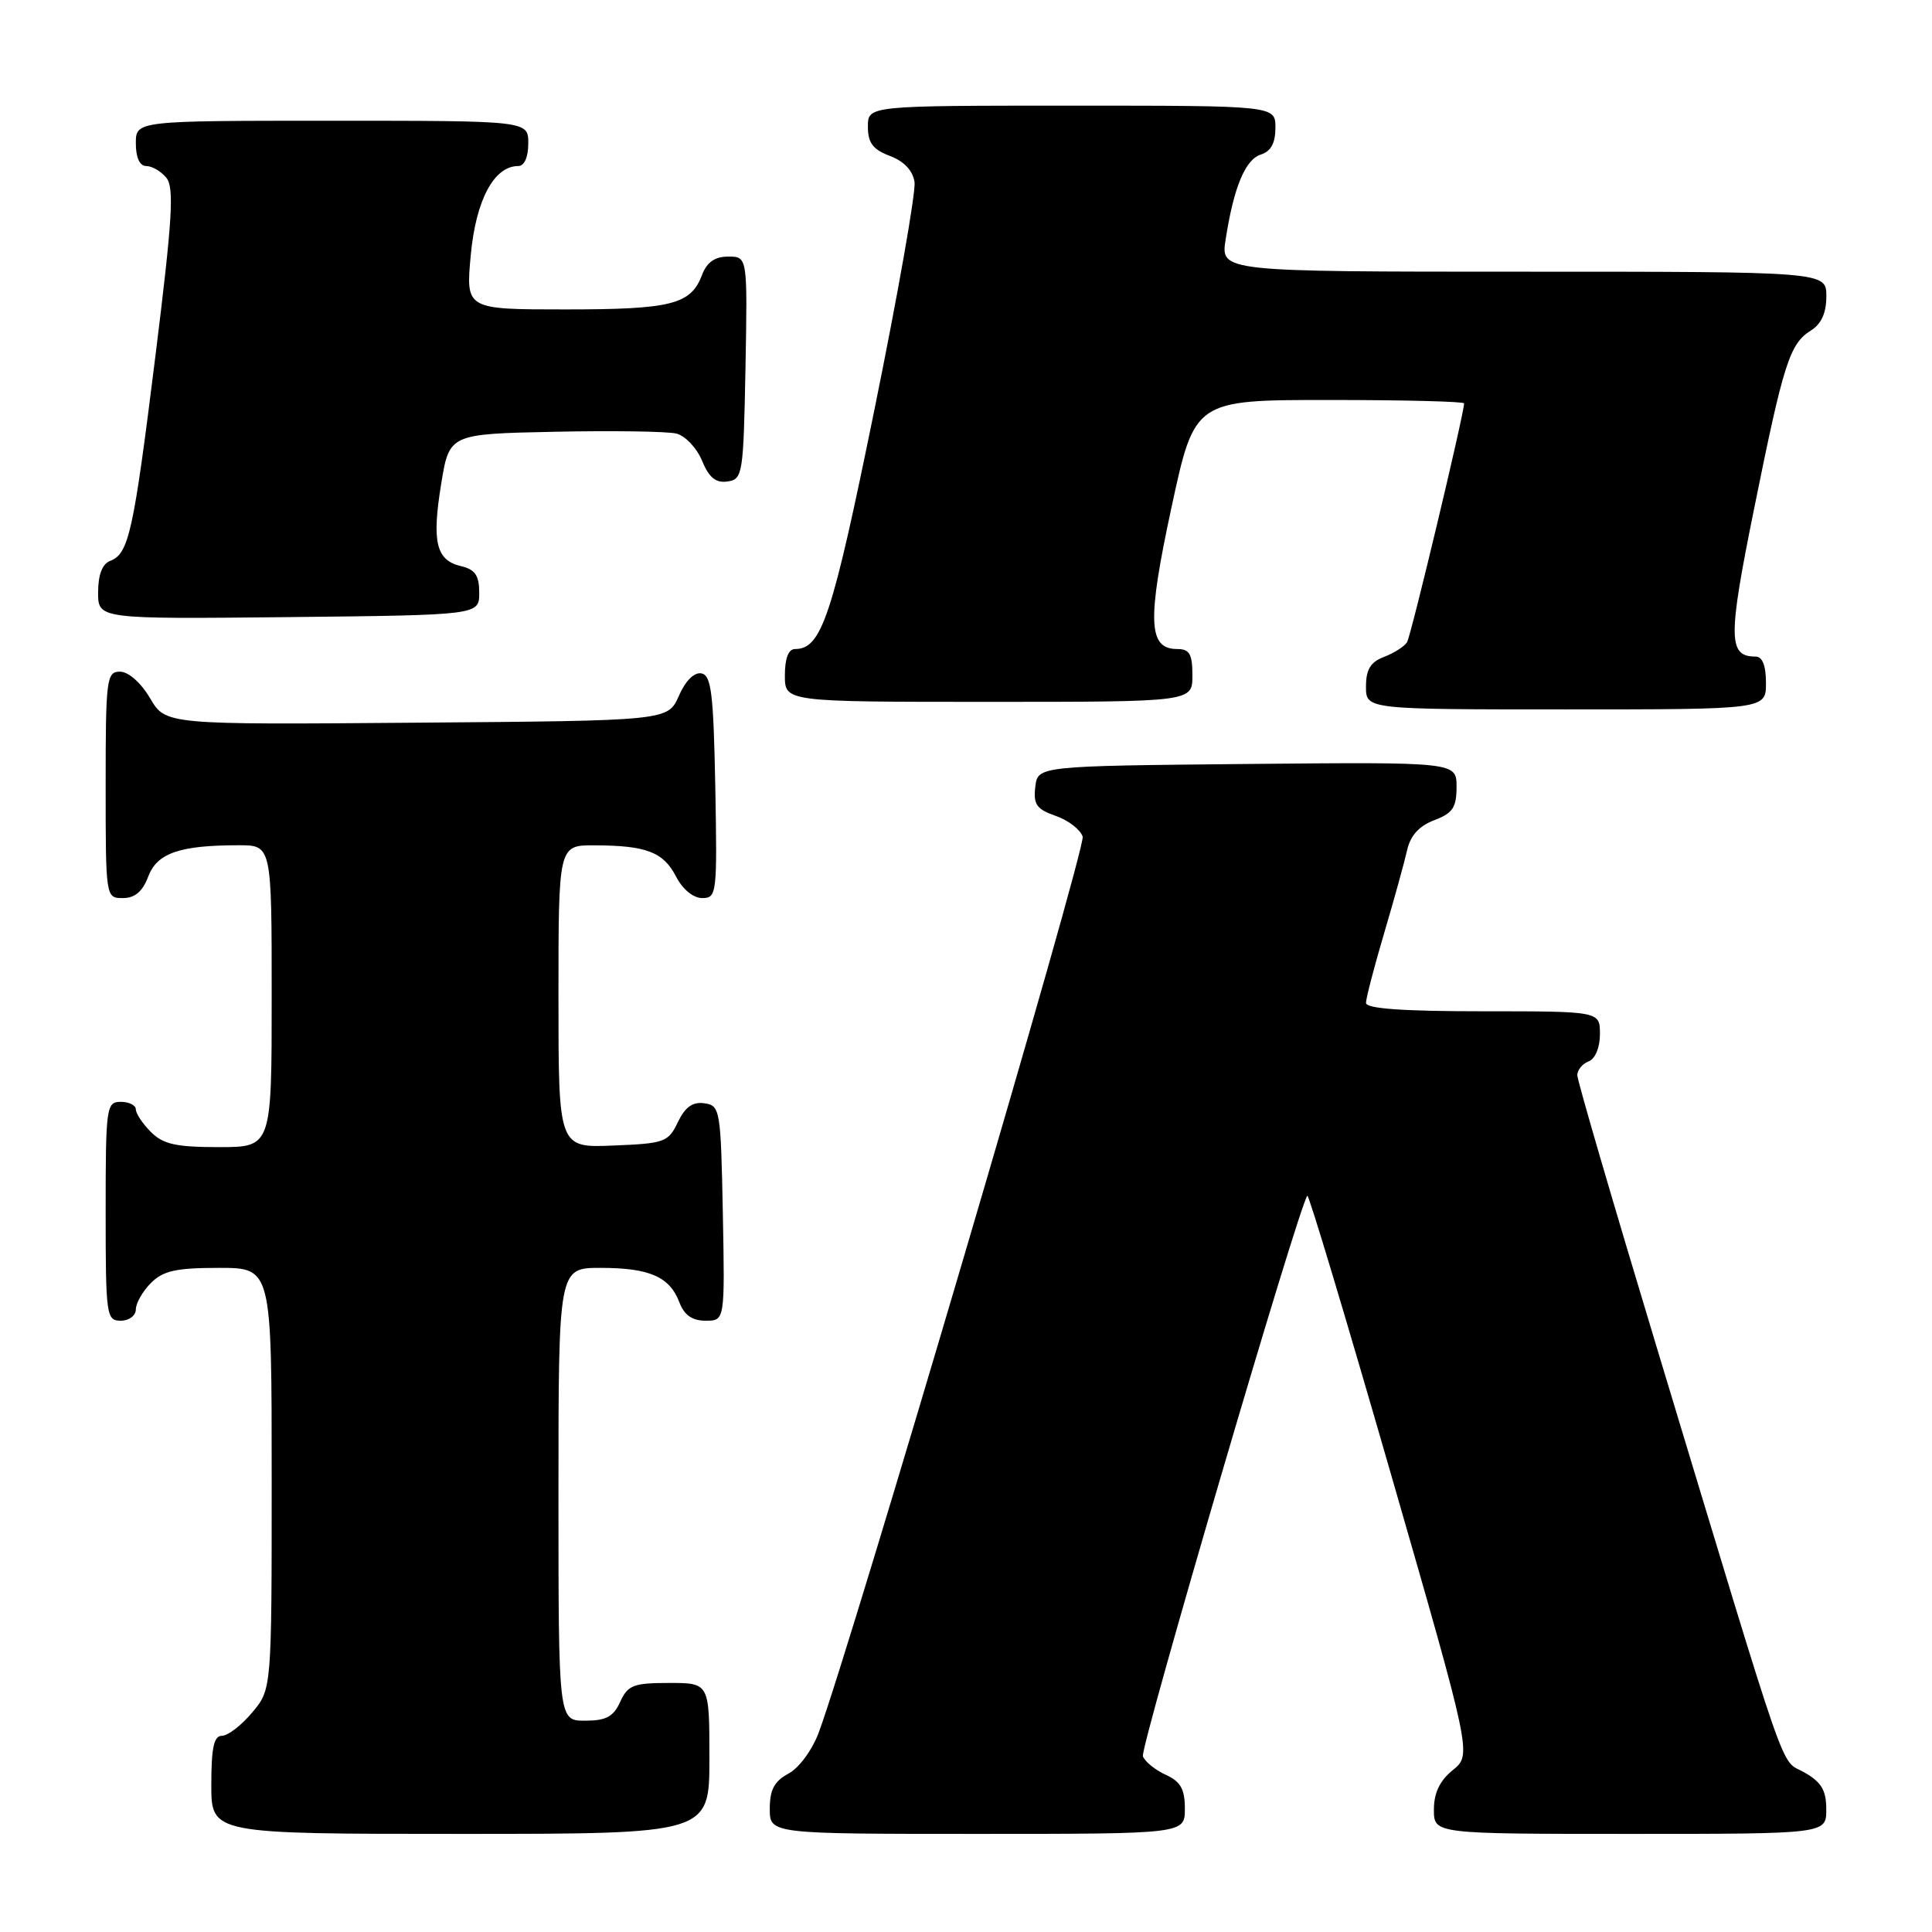 <?xml version="1.0" encoding="UTF-8" standalone="no"?>
<!DOCTYPE svg PUBLIC "-//W3C//DTD SVG 1.1//EN" "http://www.w3.org/Graphics/SVG/1.1/DTD/svg11.dtd" >
<svg xmlns="http://www.w3.org/2000/svg" xmlns:xlink="http://www.w3.org/1999/xlink" version="1.1" viewBox="0 0 256 256">
 <g >
 <path fill="currentColor"
d=" M 94.00 233.00 C 94.00 223.00 94.00 223.00 88.66 223.00 C 83.94 223.00 83.19 223.29 82.18 225.50 C 81.28 227.48 80.31 228.00 77.52 228.00 C 74.00 228.00 74.00 228.00 74.00 198.00 C 74.00 168.00 74.00 168.00 79.57 168.00 C 86.05 168.00 88.73 169.17 90.02 172.56 C 90.67 174.27 91.72 175.00 93.50 175.00 C 96.05 175.00 96.05 175.00 95.78 160.75 C 95.51 146.99 95.42 146.49 93.33 146.19 C 91.78 145.97 90.79 146.68 89.82 148.69 C 88.56 151.34 88.07 151.52 81.24 151.79 C 74.00 152.09 74.00 152.09 74.00 132.04 C 74.00 112.00 74.00 112.00 78.75 112.01 C 85.63 112.03 87.89 112.89 89.57 116.13 C 90.45 117.84 91.86 119.00 93.05 119.00 C 94.98 119.00 95.04 118.43 94.78 104.26 C 94.54 91.87 94.25 89.48 92.95 89.23 C 91.99 89.04 90.83 90.20 89.95 92.21 C 88.50 95.50 88.50 95.50 55.22 95.76 C 21.95 96.03 21.95 96.03 19.88 92.51 C 18.66 90.45 17.02 89.00 15.90 89.00 C 14.12 89.00 14.00 89.93 14.00 104.00 C 14.00 118.95 14.01 119.00 16.28 119.00 C 17.87 119.00 18.89 118.14 19.64 116.15 C 20.81 113.04 23.80 112.00 31.63 112.00 C 36.00 112.00 36.00 112.00 36.00 132.00 C 36.00 152.00 36.00 152.00 29.00 152.00 C 23.33 152.00 21.62 151.62 20.00 150.00 C 18.90 148.90 18.00 147.55 18.00 147.00 C 18.00 146.45 17.10 146.00 16.00 146.00 C 14.09 146.00 14.00 146.67 14.00 160.50 C 14.00 174.33 14.09 175.00 16.00 175.00 C 17.11 175.00 18.00 174.33 18.00 173.50 C 18.00 172.68 18.90 171.10 20.00 170.00 C 21.62 168.38 23.33 168.00 29.00 168.00 C 36.00 168.00 36.00 168.00 36.00 195.92 C 36.00 223.85 36.00 223.85 33.41 226.92 C 31.99 228.62 30.19 230.00 29.41 230.00 C 28.34 230.00 28.00 231.57 28.00 236.50 C 28.00 243.00 28.00 243.00 61.00 243.00 C 94.00 243.00 94.00 243.00 94.00 233.00 Z  M 157.00 239.66 C 157.00 237.06 156.44 236.07 154.47 235.17 C 153.08 234.54 151.72 233.43 151.44 232.72 C 151.03 231.63 172.19 159.48 173.23 158.44 C 173.42 158.25 178.40 174.83 184.30 195.30 C 195.02 232.50 195.02 232.50 192.51 234.54 C 190.77 235.95 190.00 237.57 190.00 239.79 C 190.00 243.00 190.00 243.00 216.00 243.00 C 242.00 243.00 242.00 243.00 241.99 239.75 C 241.99 237.21 241.35 236.14 239.06 234.84 C 235.78 232.97 237.41 237.66 219.55 178.61 C 213.75 159.42 209.00 143.16 209.00 142.47 C 209.00 141.78 209.68 140.95 210.50 140.64 C 211.38 140.30 212.00 138.80 212.00 137.03 C 212.00 134.00 212.00 134.00 196.50 134.00 C 185.85 134.00 181.00 133.65 181.00 132.89 C 181.00 132.29 182.08 128.12 183.41 123.64 C 184.73 119.17 186.10 114.22 186.45 112.65 C 186.89 110.71 188.04 109.44 190.05 108.68 C 192.50 107.75 193.00 107.00 193.00 104.26 C 193.00 100.97 193.00 100.97 165.25 101.23 C 137.50 101.50 137.50 101.50 137.18 104.28 C 136.91 106.60 137.36 107.23 139.89 108.11 C 141.56 108.69 143.16 109.93 143.46 110.86 C 143.92 112.32 112.77 218.02 108.48 229.59 C 107.62 231.89 105.87 234.27 104.48 235.01 C 102.60 236.02 102.00 237.15 102.00 239.67 C 102.00 243.00 102.00 243.00 129.50 243.00 C 157.00 243.00 157.00 243.00 157.00 239.66 Z  M 234.00 90.50 C 234.00 88.19 233.53 87.00 232.62 87.00 C 228.98 87.00 228.95 84.57 232.43 67.40 C 236.33 48.09 237.14 45.55 239.96 43.79 C 241.34 42.93 242.00 41.46 242.00 39.26 C 242.00 36.00 242.00 36.00 201.87 36.00 C 161.74 36.00 161.74 36.00 162.40 31.75 C 163.47 24.83 165.00 21.14 167.06 20.48 C 168.40 20.06 169.00 18.96 169.00 16.93 C 169.00 14.00 169.00 14.00 142.00 14.00 C 115.00 14.00 115.00 14.00 115.00 16.78 C 115.00 18.93 115.66 19.81 117.91 20.66 C 119.80 21.37 120.95 22.60 121.18 24.13 C 121.37 25.43 118.98 39.01 115.86 54.31 C 110.27 81.75 108.87 86.00 105.35 86.00 C 104.47 86.00 104.00 87.23 104.00 89.50 C 104.00 93.00 104.00 93.00 131.00 93.00 C 158.00 93.00 158.00 93.00 158.00 89.50 C 158.00 86.65 157.62 86.00 155.98 86.00 C 152.13 86.00 151.98 82.28 155.24 67.18 C 158.30 53.00 158.30 53.00 176.15 53.00 C 185.97 53.00 194.00 53.20 194.00 53.45 C 194.00 54.81 186.97 84.24 186.44 85.10 C 186.09 85.66 184.72 86.53 183.40 87.04 C 181.60 87.72 181.00 88.70 181.00 90.98 C 181.00 94.00 181.00 94.00 207.50 94.00 C 234.00 94.00 234.00 94.00 234.00 90.50 Z  M 63.50 78.55 C 63.50 76.25 62.96 75.46 61.09 75.02 C 57.78 74.24 57.20 71.83 58.46 64.11 C 59.54 57.50 59.54 57.50 73.52 57.21 C 81.21 57.05 88.46 57.16 89.62 57.45 C 90.79 57.74 92.32 59.35 93.02 61.04 C 93.95 63.29 94.84 64.02 96.39 63.80 C 98.41 63.51 98.51 62.89 98.78 48.75 C 99.05 34.00 99.05 34.00 96.50 34.00 C 94.72 34.00 93.67 34.73 93.02 36.44 C 91.54 40.35 88.97 41.00 74.92 41.00 C 61.71 41.00 61.71 41.00 62.38 33.79 C 63.06 26.49 65.46 22.00 68.67 22.00 C 69.48 22.00 70.00 20.82 70.00 19.00 C 70.00 16.00 70.00 16.00 44.00 16.00 C 18.00 16.00 18.00 16.00 18.00 19.00 C 18.00 20.88 18.51 22.00 19.38 22.00 C 20.14 22.00 21.34 22.70 22.04 23.55 C 23.10 24.83 22.85 29.03 20.59 47.20 C 17.67 70.65 17.07 73.38 14.58 74.33 C 13.55 74.73 13.00 76.18 13.00 78.49 C 13.00 82.03 13.00 82.03 38.25 81.77 C 63.50 81.50 63.50 81.50 63.50 78.55 Z "/>
</g>
</svg>
